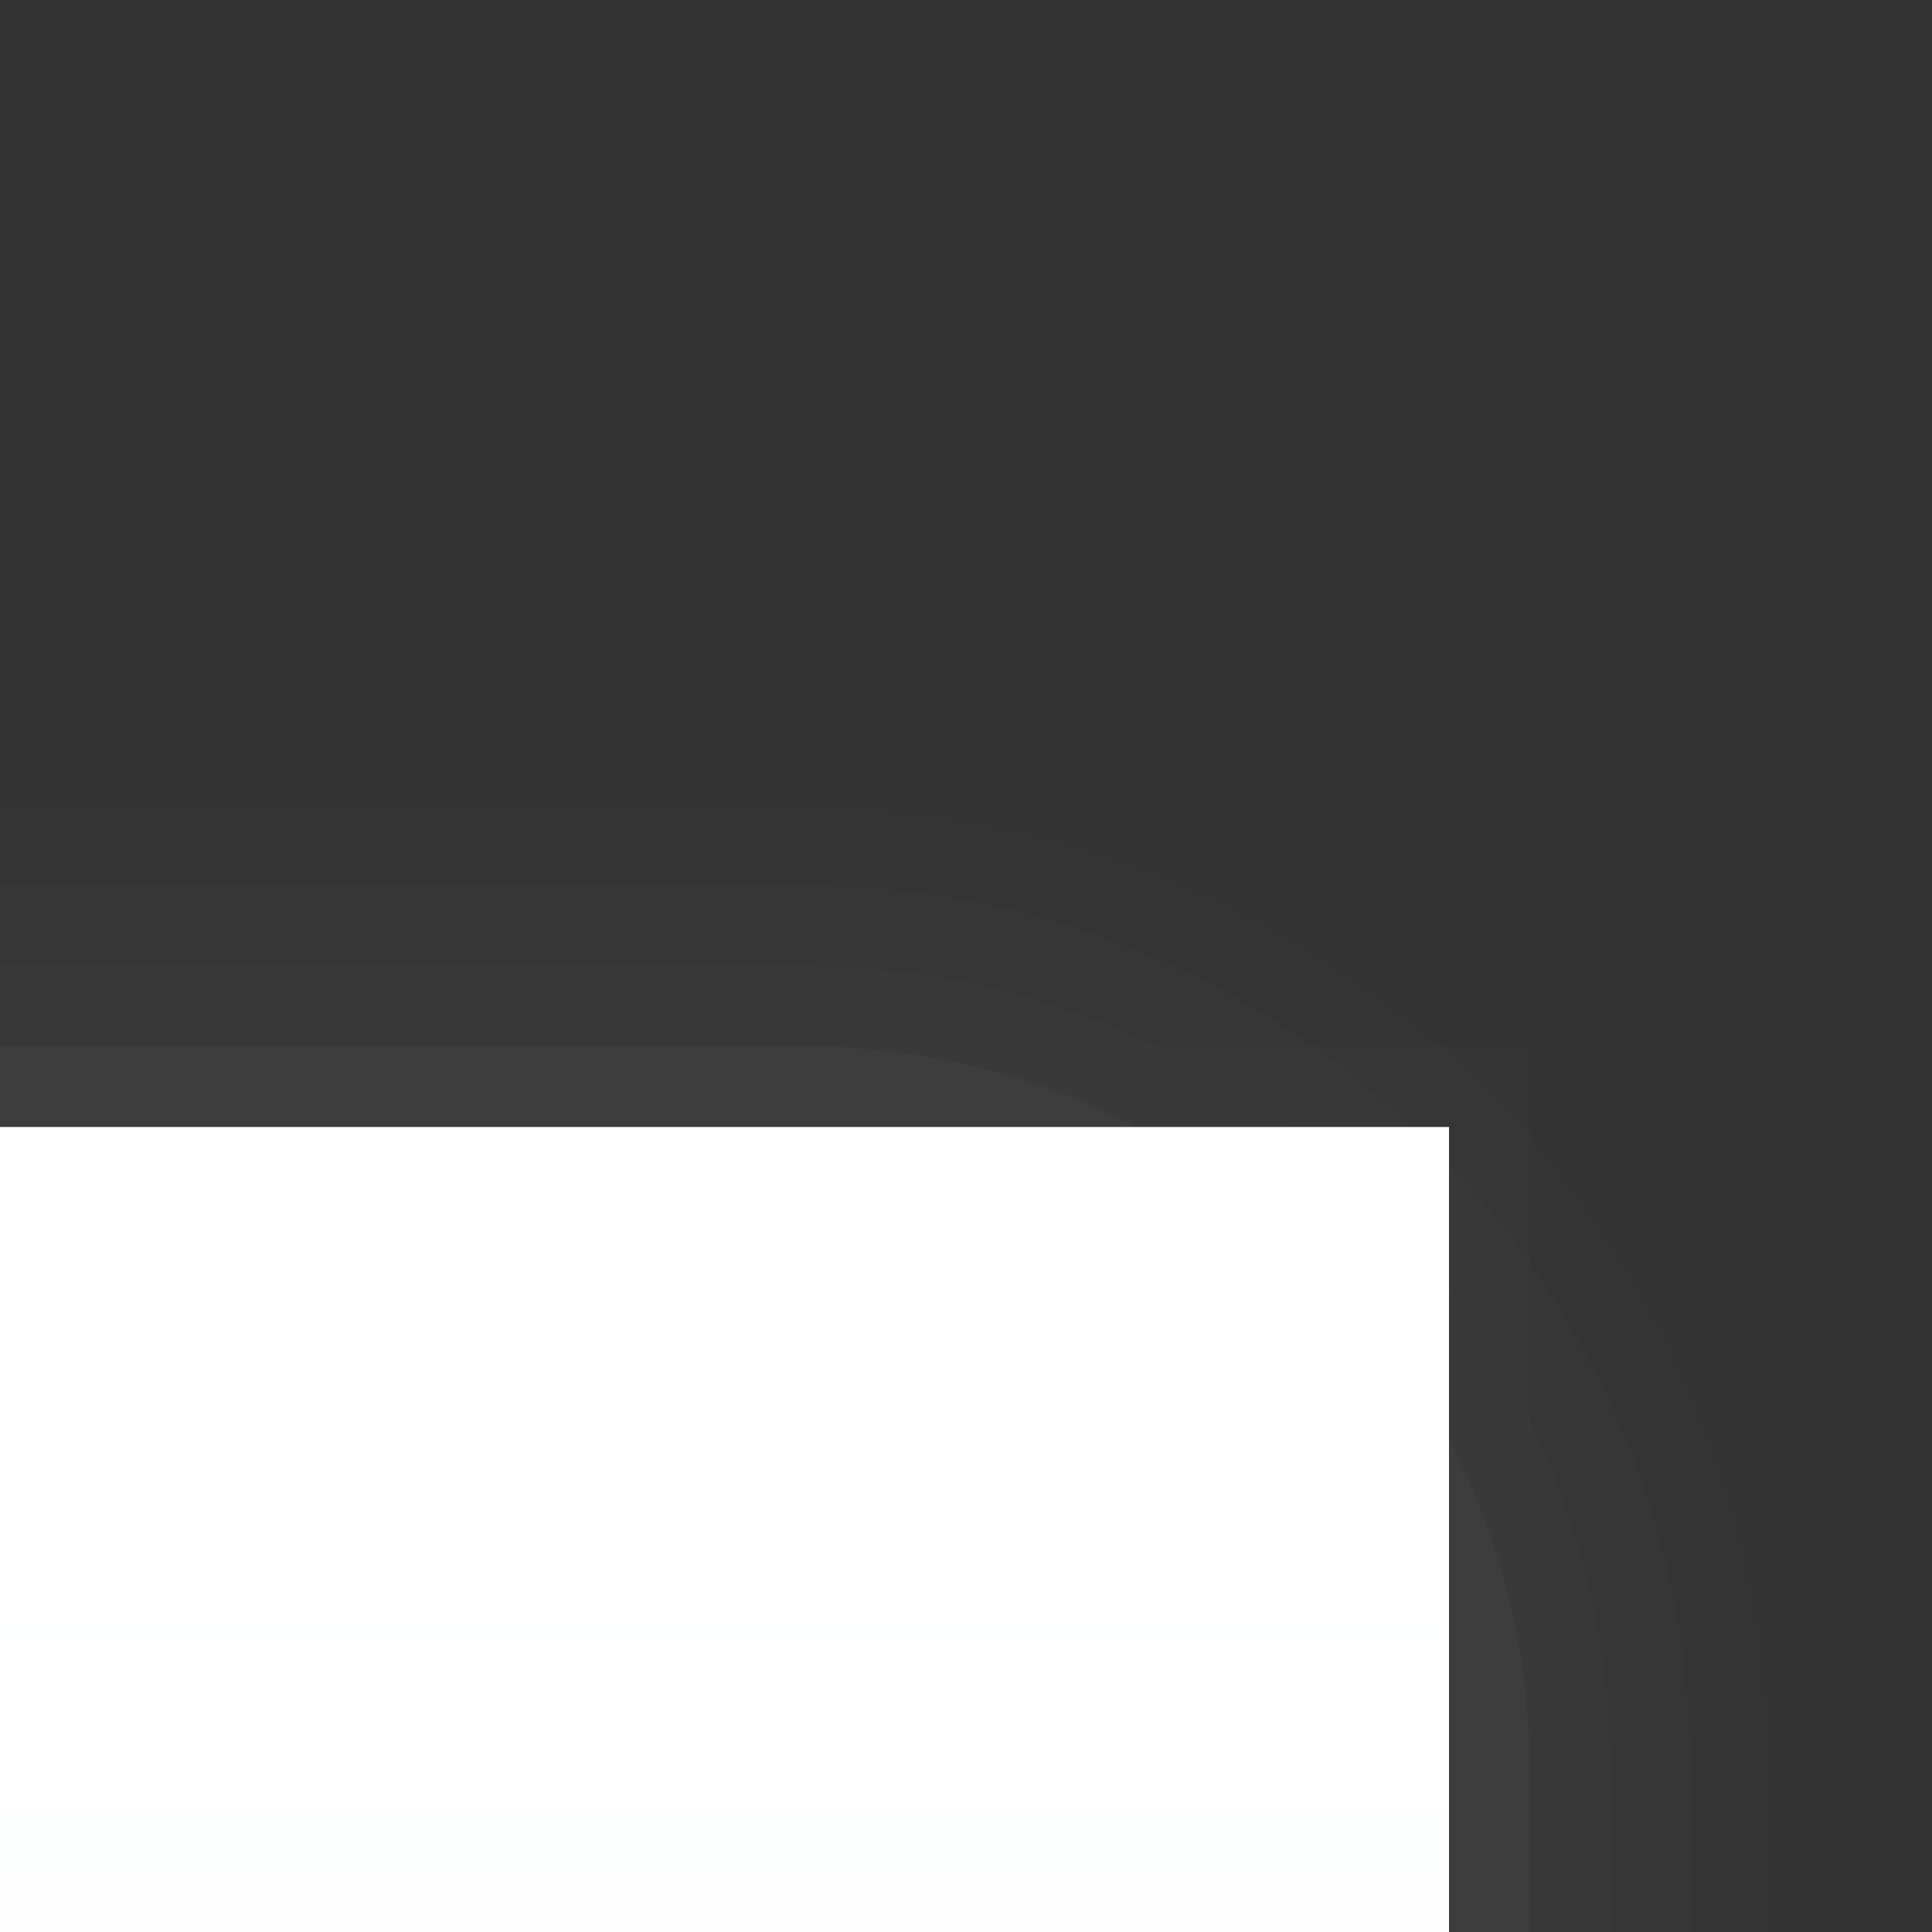 <?xml version="1.0" encoding="UTF-8" standalone="no"?>
<!DOCTYPE svg PUBLIC "-//W3C//DTD SVG 1.1 Tiny//EN" "http://www.w3.org/Graphics/SVG/1.1/DTD/svg11-tiny.dtd">
<svg width="24" height="24" viewBox="-0.5 -0.5 24 24">
<rect x="-0.5" y="-0.5" width="24" height="24" fill="#333333" stroke="none"/>
<path d="M-0.5,9.5h10c6.617,0,12,5.383,12,12v2h-22V9.5z" fill="#656B6B" fill-opacity="0.01"/>
<path d="M-0.5,10.5h10c6.064,0,11,4.936,11,11v2h-21V10.5z" fill="#656B6B" fill-opacity="0.03"/>
<path d="M-0.5,11.5h10c5.514,0,10,4.486,10,10v2h-20V11.5z" fill="#656B6B" fill-opacity="0.04"/>
<path d="M-0.5,12.5h10c4.963,0,9,4.037,9,9v2h-19V12.5z" fill="#656B6B" fill-opacity="0.09"/>
<rect fill="#656B6B" fill-opacity="0.03" height="11" width="19" x="-0.5" y="12.5"/>
<linearGradient id="_24" gradientUnits="userSpaceOnUse" x1="8.5" y1="107" x2="8.5" y2="18.5">
<stop stop-color="#D9F4E0" offset="0"/>
<stop stop-color="#FFFFFF" offset="1"/>
</linearGradient>
<rect fill="url(#_24)" height="10" width="18" x="-0.5" y="13.5"/>
<rect fill="none" height="24" width="24" x="-0.5" y="-0.5"/>
</svg>